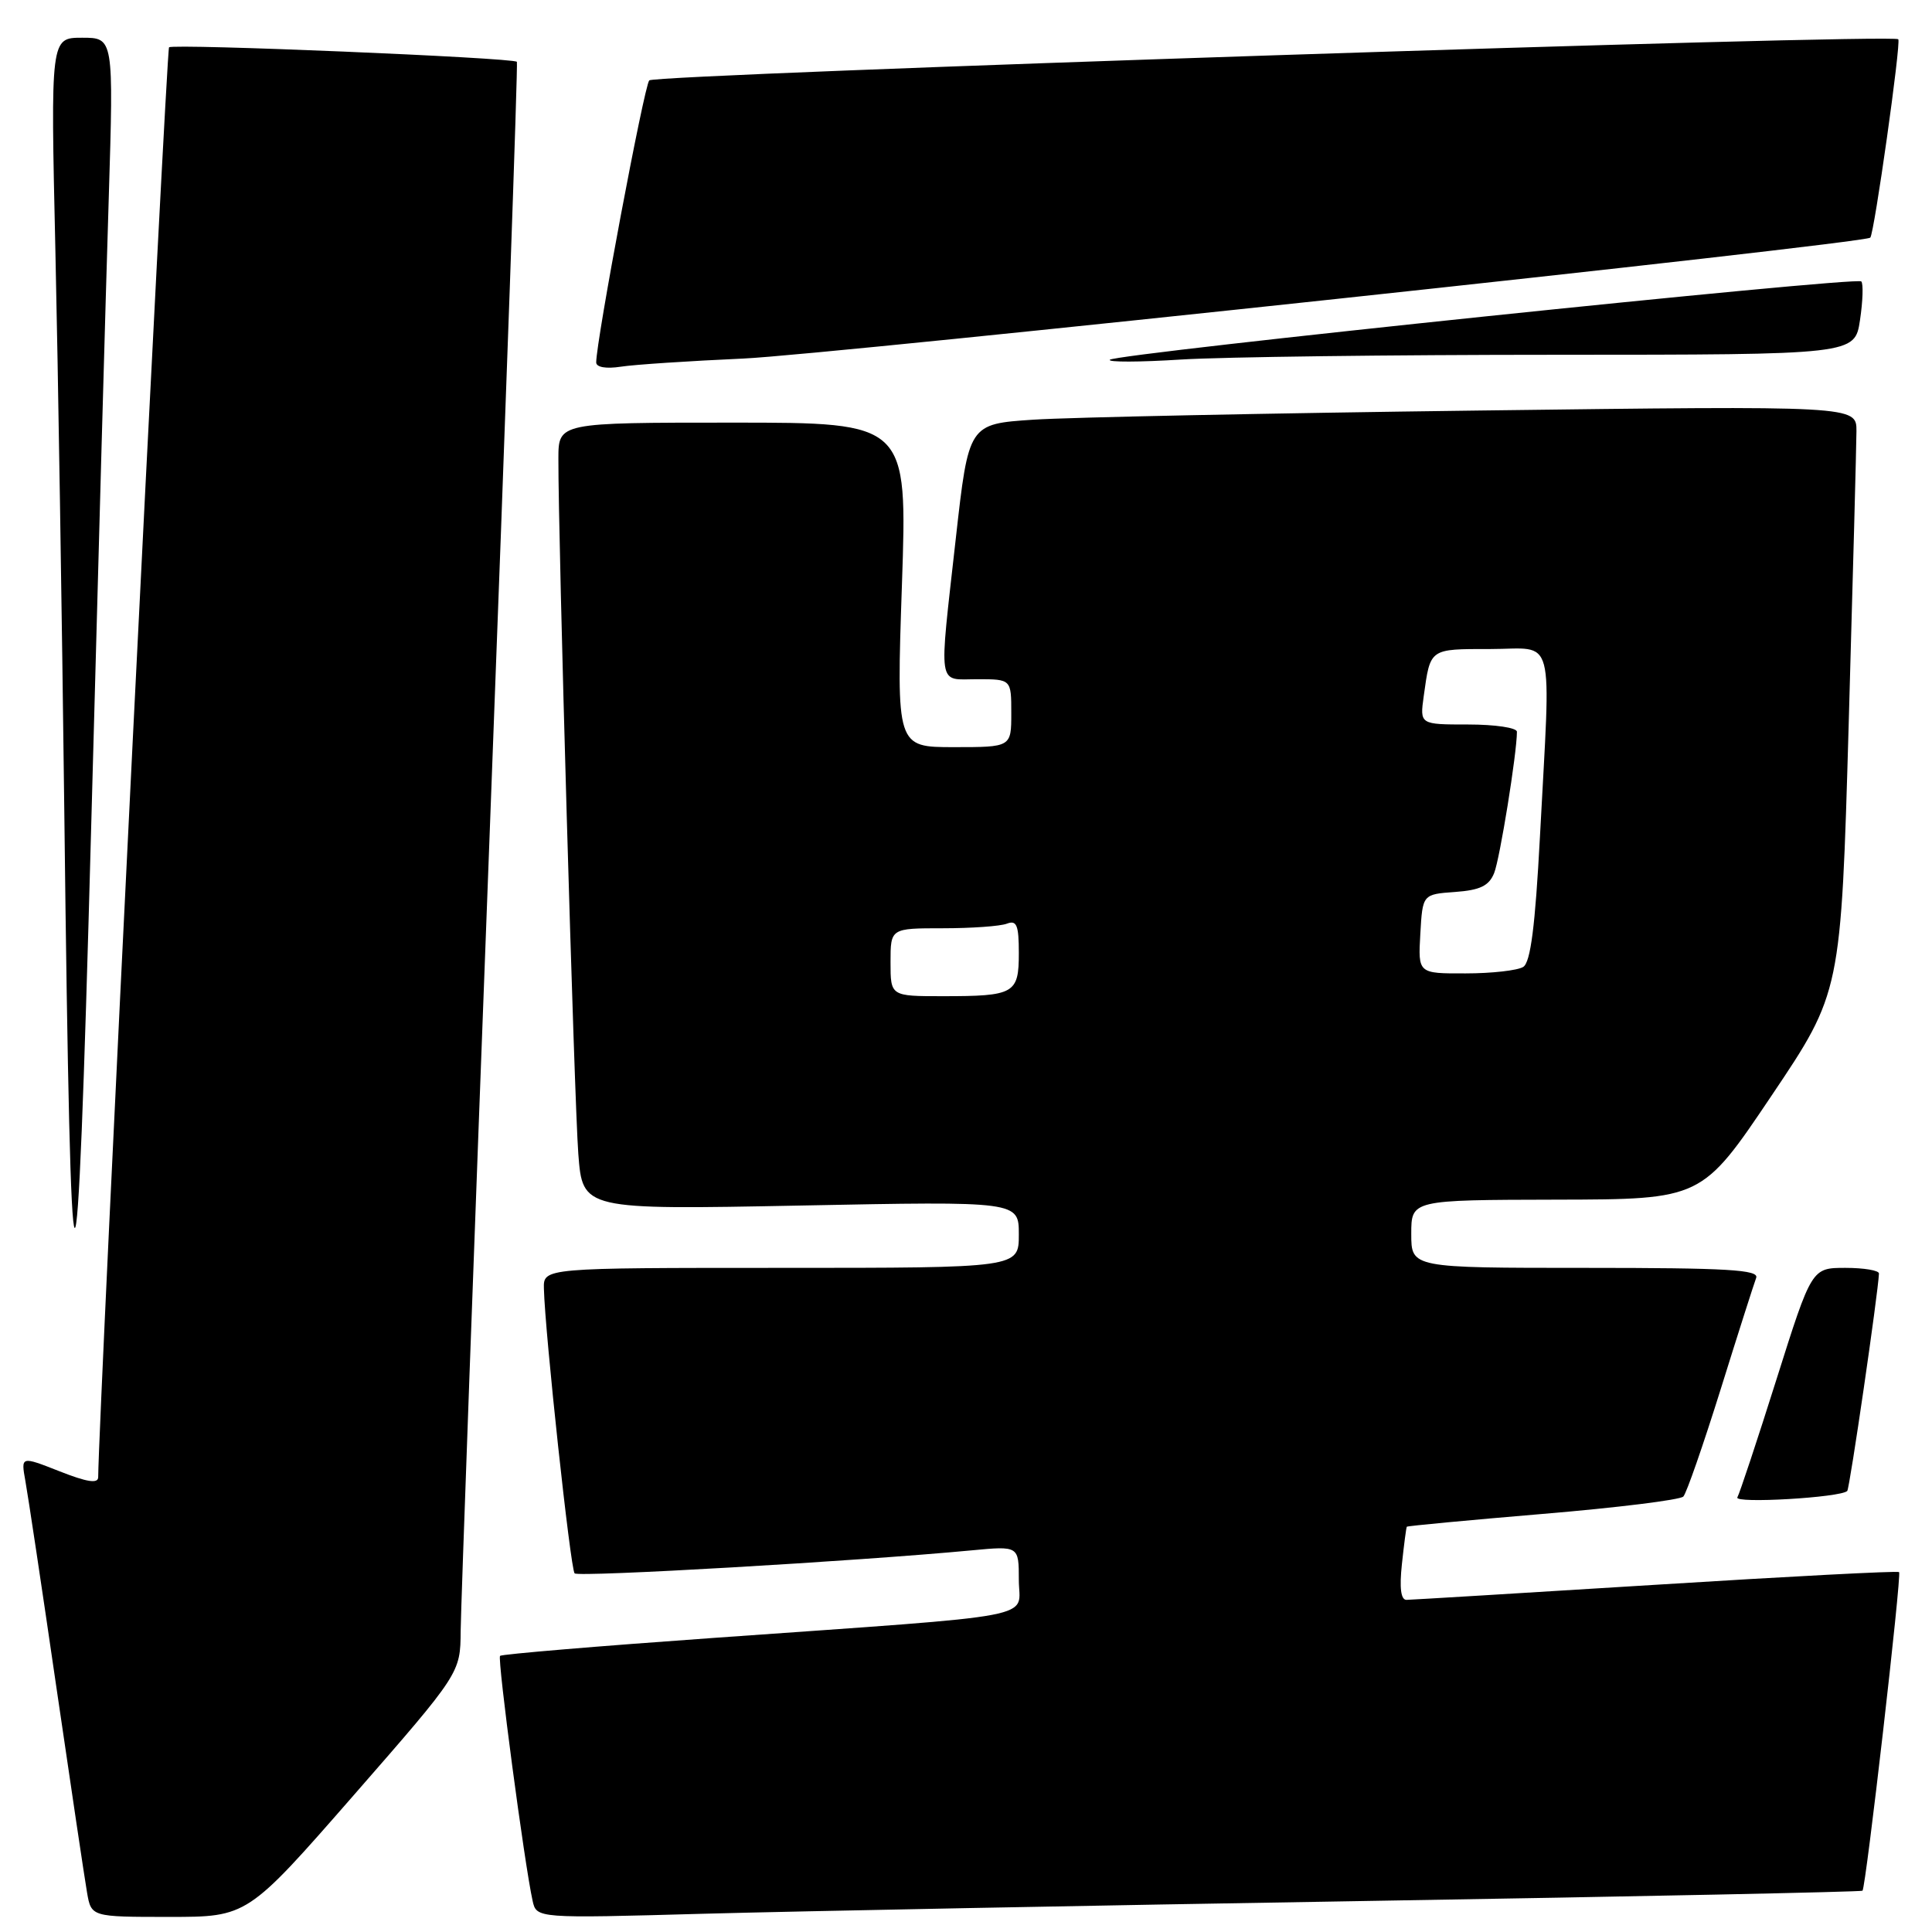 <?xml version="1.0" encoding="UTF-8" standalone="no"?>
<!DOCTYPE svg PUBLIC "-//W3C//DTD SVG 1.1//EN" "http://www.w3.org/Graphics/SVG/1.1/DTD/svg11.dtd" >
<svg xmlns="http://www.w3.org/2000/svg" xmlns:xlink="http://www.w3.org/1999/xlink" version="1.1" viewBox="0 0 256 256">
 <g >
 <path fill="currentColor"
d=" M 46.89 237.85 C 61.00 221.69 61.00 221.69 61.04 216.10 C 61.07 213.02 62.81 165.05 64.92 109.50 C 67.03 53.95 68.64 8.36 68.49 8.19 C 68.01 7.64 22.91 5.76 22.40 6.27 C 22.04 6.63 13.07 187.47 13.01 195.74 C 13.00 196.62 11.53 196.39 7.88 194.95 C 2.77 192.94 2.77 192.94 3.36 196.22 C 3.69 198.02 5.54 210.30 7.46 223.50 C 9.39 236.70 11.22 248.96 11.53 250.75 C 12.09 254.00 12.09 254.00 22.43 254.00 C 32.78 254.00 32.78 254.00 46.89 237.85 Z  M 181.00 251.89 C 217.03 251.30 246.63 250.68 246.79 250.53 C 247.24 250.10 252.00 208.67 251.64 208.31 C 251.47 208.13 236.97 208.89 219.41 209.99 C 201.86 211.08 186.99 211.98 186.37 211.99 C 185.62 212.00 185.42 210.41 185.76 207.25 C 186.04 204.64 186.33 202.41 186.41 202.30 C 186.50 202.19 194.60 201.43 204.43 200.60 C 214.26 199.78 222.64 198.74 223.05 198.30 C 223.47 197.86 225.69 191.46 228.00 184.08 C 230.30 176.70 232.42 170.07 232.70 169.33 C 233.12 168.25 228.95 168.00 210.11 168.00 C 187.00 168.00 187.00 168.00 187.00 163.50 C 187.00 159.00 187.00 159.00 206.25 158.96 C 225.50 158.92 225.50 158.92 234.72 145.21 C 243.94 131.50 243.94 131.50 244.96 96.00 C 245.52 76.47 245.98 58.98 245.99 57.13 C 246.00 53.76 246.00 53.76 195.75 54.40 C 168.11 54.75 141.64 55.30 136.93 55.61 C 128.35 56.18 128.35 56.18 126.65 71.34 C 124.39 91.56 124.15 90.00 129.50 90.00 C 134.00 90.00 134.00 90.00 134.00 94.50 C 134.00 99.00 134.00 99.00 126.39 99.00 C 118.78 99.00 118.78 99.00 119.51 77.50 C 120.24 56.00 120.24 56.00 97.12 56.00 C 74.00 56.00 74.00 56.00 73.99 60.75 C 73.95 71.19 76.10 145.98 76.63 152.90 C 77.20 160.30 77.20 160.30 106.10 159.74 C 135.00 159.17 135.00 159.17 135.00 163.58 C 135.00 168.00 135.00 168.00 103.50 168.00 C 72.00 168.00 72.00 168.00 72.07 170.75 C 72.21 176.62 75.59 207.93 76.14 208.48 C 76.67 209.00 113.41 206.88 128.75 205.43 C 135.00 204.84 135.00 204.84 135.00 209.34 C 135.00 214.62 138.95 213.87 94.58 217.03 C 79.22 218.12 66.48 219.19 66.26 219.41 C 65.88 219.79 69.49 246.99 70.57 251.85 C 71.09 254.20 71.09 254.20 93.29 253.58 C 105.51 253.25 144.97 252.48 181.00 251.89 Z  M 244.77 197.56 C 245.09 197.25 248.88 171.23 248.97 168.75 C 248.99 168.34 246.99 168.00 244.53 168.00 C 240.06 168.00 240.06 168.00 235.40 182.75 C 232.84 190.86 230.50 197.91 230.21 198.41 C 229.72 199.26 243.89 198.44 244.77 197.56 Z  M 14.41 26.25 C 15.06 5.00 15.06 5.00 10.88 5.00 C 6.70 5.00 6.70 5.00 7.34 33.25 C 7.69 48.79 8.22 82.20 8.52 107.50 C 9.37 180.42 10.16 180.98 12.07 110.00 C 12.99 75.62 14.04 37.94 14.41 26.25 Z  M 98.50 47.51 C 109.78 47.01 246.96 32.29 247.82 31.49 C 248.34 31.01 251.93 5.60 251.53 5.20 C 250.77 4.43 86.77 9.83 86.03 10.65 C 85.35 11.39 79.00 45.16 79.00 48.02 C 79.00 48.66 80.30 48.89 82.25 48.59 C 84.04 48.31 91.35 47.83 98.50 47.51 Z  M 206.14 47.01 C 245.77 47.00 245.77 47.00 246.46 42.41 C 246.84 39.88 246.91 37.58 246.63 37.29 C 245.96 36.62 147.80 46.85 147.06 47.67 C 146.75 48.00 151.00 47.99 156.50 47.64 C 162.00 47.30 184.34 47.01 206.14 47.01 Z  M 118.00 127.50 C 118.00 123.00 118.00 123.00 124.92 123.00 C 128.72 123.00 132.55 122.73 133.42 122.39 C 134.72 121.89 135.00 122.59 135.00 126.29 C 135.00 131.67 134.42 132.00 124.92 132.00 C 118.00 132.00 118.00 132.00 118.00 127.50 Z  M 188.20 123.75 C 188.50 118.50 188.50 118.50 192.80 118.19 C 196.12 117.95 197.30 117.38 197.98 115.69 C 198.74 113.81 201.00 99.80 201.00 96.96 C 201.00 96.43 198.10 96.00 194.56 96.00 C 188.13 96.00 188.13 96.00 188.65 92.25 C 189.54 85.88 189.36 86.00 197.47 86.00 C 206.22 86.00 205.50 83.30 204.05 110.88 C 203.42 122.74 202.81 127.50 201.84 128.12 C 201.10 128.59 197.66 128.98 194.20 128.98 C 187.90 129.00 187.90 129.00 188.20 123.75 Z "/>
</g>
</svg>